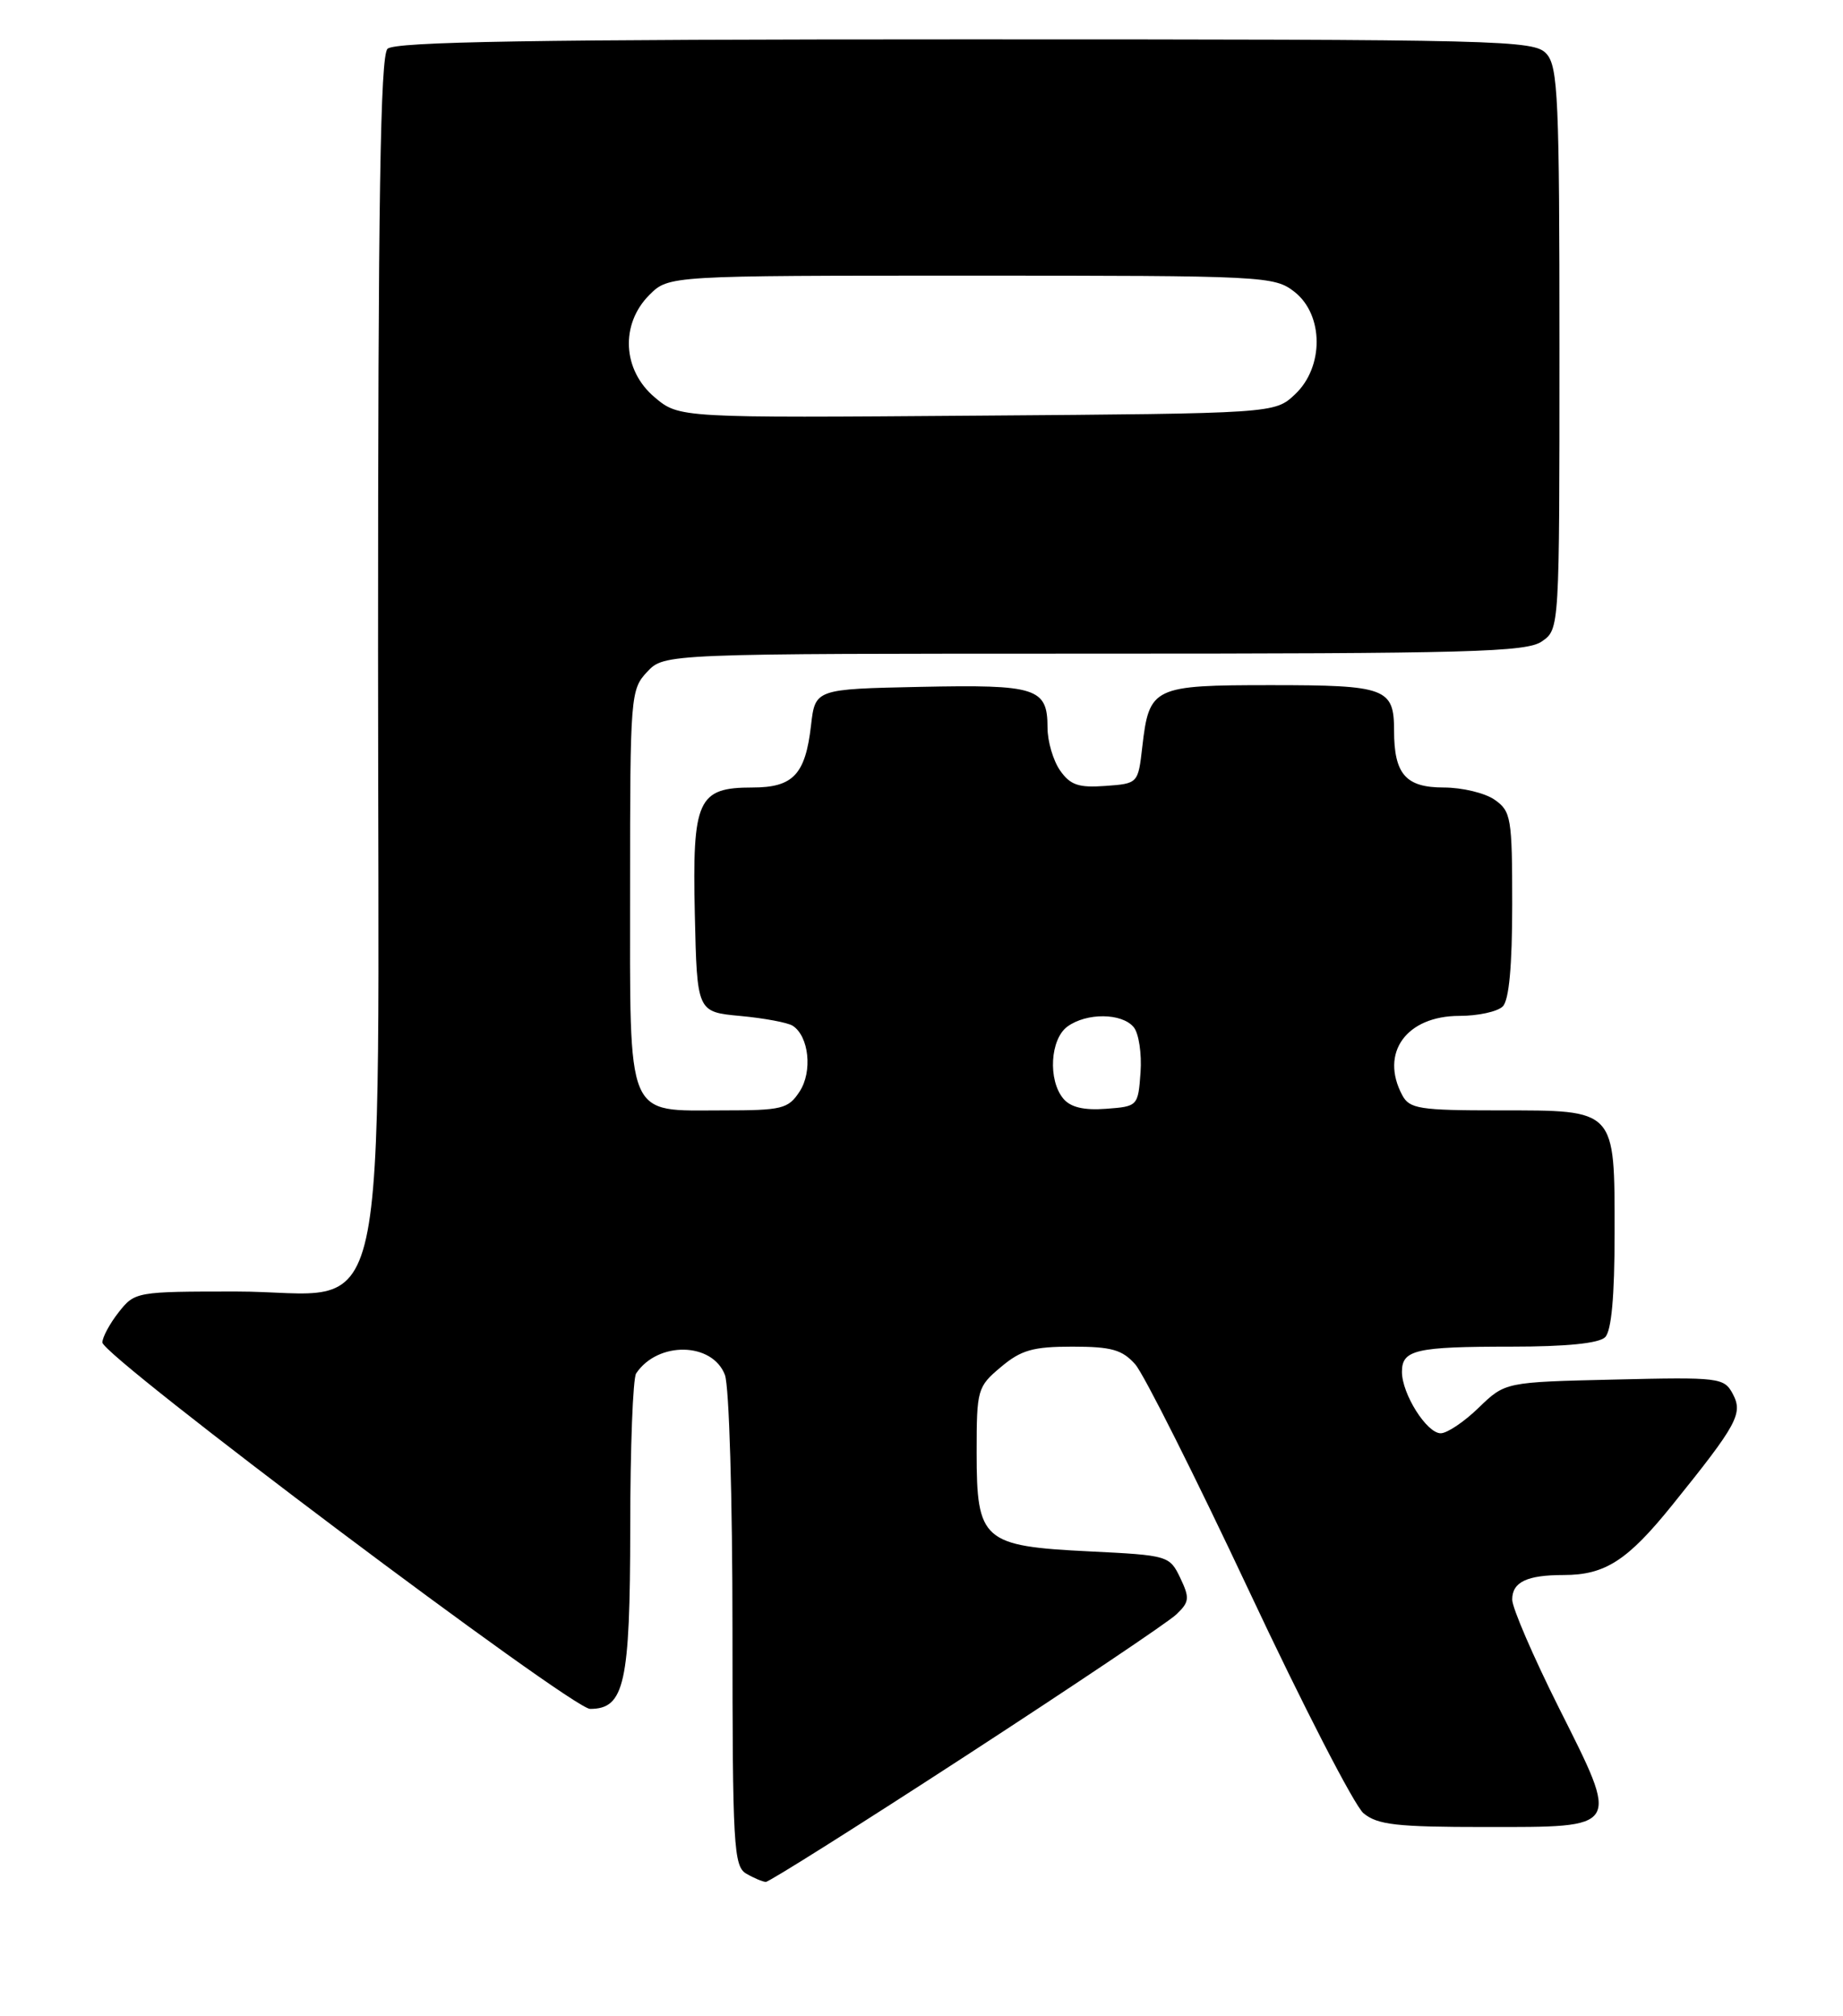 <?xml version="1.0" encoding="UTF-8" standalone="no"?>
<!DOCTYPE svg PUBLIC "-//W3C//DTD SVG 1.1//EN" "http://www.w3.org/Graphics/SVG/1.1/DTD/svg11.dtd" >
<svg xmlns="http://www.w3.org/2000/svg" xmlns:xlink="http://www.w3.org/1999/xlink" version="1.1" viewBox="0 0 234 256">
 <g >
 <path fill="currentColor"
d=" M 122.73 222.89 C 136.35 214.03 148.34 205.98 149.36 205.00 C 151.02 203.42 151.07 202.92 149.85 200.36 C 148.50 197.55 148.32 197.49 138.34 197.00 C 124.77 196.33 124.00 195.65 124.00 184.43 C 124.00 176.44 124.10 176.09 127.08 173.59 C 129.64 171.43 131.16 171.00 136.15 171.00 C 141.12 171.00 142.49 171.39 144.14 173.25 C 145.23 174.49 151.73 187.43 158.58 202.00 C 165.42 216.57 171.97 229.29 173.12 230.25 C 174.89 231.72 177.32 232.00 188.56 232.00 C 205.91 232.00 205.70 232.35 197.90 216.81 C 194.66 210.33 192.00 204.17 192.00 203.12 C 192.00 200.89 193.86 200.00 198.53 200.00 C 203.80 200.00 206.64 198.17 212.35 191.08 C 220.61 180.83 221.33 179.49 220.00 176.99 C 218.90 174.94 218.30 174.86 204.98 175.18 C 191.11 175.50 191.11 175.50 187.75 178.75 C 185.91 180.54 183.74 182.00 182.92 182.00 C 181.15 182.00 178.00 177.01 178.00 174.20 C 178.00 171.40 179.74 171.00 191.88 171.00 C 198.88 171.00 203.02 170.58 203.80 169.80 C 204.60 169.00 205.00 164.61 205.00 156.63 C 205.00 140.73 205.25 141.00 190.38 141.00 C 180.22 141.00 178.96 140.80 178.04 139.07 C 175.17 133.70 178.56 129.00 185.30 129.00 C 187.66 129.00 190.14 128.46 190.80 127.80 C 191.60 127.00 192.00 122.66 192.00 114.86 C 192.00 103.86 191.86 103.02 189.78 101.56 C 188.56 100.70 185.65 100.00 183.31 100.00 C 178.48 100.00 177.00 98.31 177.00 92.77 C 177.00 87.38 175.97 87.00 161.42 87.00 C 146.37 87.00 145.91 87.22 145.03 94.86 C 144.50 99.49 144.49 99.50 140.34 99.80 C 136.95 100.05 135.89 99.69 134.59 97.83 C 133.72 96.58 133.00 94.14 133.00 92.40 C 133.00 87.35 131.63 86.91 116.86 87.22 C 103.50 87.50 103.50 87.50 102.97 92.14 C 102.25 98.36 100.70 100.00 95.53 100.00 C 88.58 100.00 87.89 101.52 88.22 116.11 C 88.50 128.50 88.50 128.50 94.00 129.01 C 97.03 129.29 100.01 129.85 100.64 130.25 C 102.71 131.58 103.19 136.07 101.52 138.61 C 100.08 140.81 99.30 141.00 91.81 141.00 C 79.34 141.00 80.00 142.58 80.00 112.66 C 80.00 88.34 80.06 87.56 82.17 85.31 C 84.35 83.00 84.35 83.00 138.95 83.00 C 186.75 83.00 193.83 82.81 195.78 81.44 C 198.00 79.89 198.00 79.89 198.00 44.27 C 198.00 12.54 197.82 8.46 196.35 6.83 C 194.77 5.09 191.17 5.00 122.55 5.00 C 67.77 5.00 50.11 5.29 49.20 6.20 C 48.29 7.11 48.00 25.45 48.00 82.62 C 48.00 172.94 49.98 164.00 29.98 164.00 C 17.31 164.00 17.12 164.03 15.07 166.63 C 13.93 168.08 13.00 169.81 13.00 170.47 C 13.00 172.22 72.60 217.00 74.92 217.00 C 79.29 217.00 80.00 213.81 80.02 194.03 C 80.02 183.84 80.36 175.00 80.77 174.40 C 83.51 170.29 90.45 170.41 92.04 174.59 C 92.58 176.02 93.00 190.24 93.00 207.02 C 93.00 234.42 93.15 236.99 94.75 237.92 C 95.71 238.48 96.83 238.95 97.23 238.97 C 97.63 238.99 109.11 231.75 122.73 222.89 Z  M 135.00 139.50 C 133.04 137.14 133.34 131.96 135.52 130.36 C 137.95 128.58 142.44 128.62 143.94 130.43 C 144.59 131.21 144.98 133.80 144.81 136.18 C 144.50 140.46 144.46 140.50 140.41 140.80 C 137.60 141.01 135.91 140.60 135.00 139.50 Z  M 83.12 50.45 C 79.03 47.00 78.73 41.18 82.45 37.45 C 84.91 35.00 84.91 35.00 123.32 35.00 C 160.66 35.00 161.80 35.06 164.37 37.07 C 168.08 40.00 168.11 46.61 164.42 50.08 C 161.84 52.50 161.84 52.50 124.04 52.78 C 86.23 53.07 86.23 53.07 83.12 50.45 Z "/>
</g>
</svg>